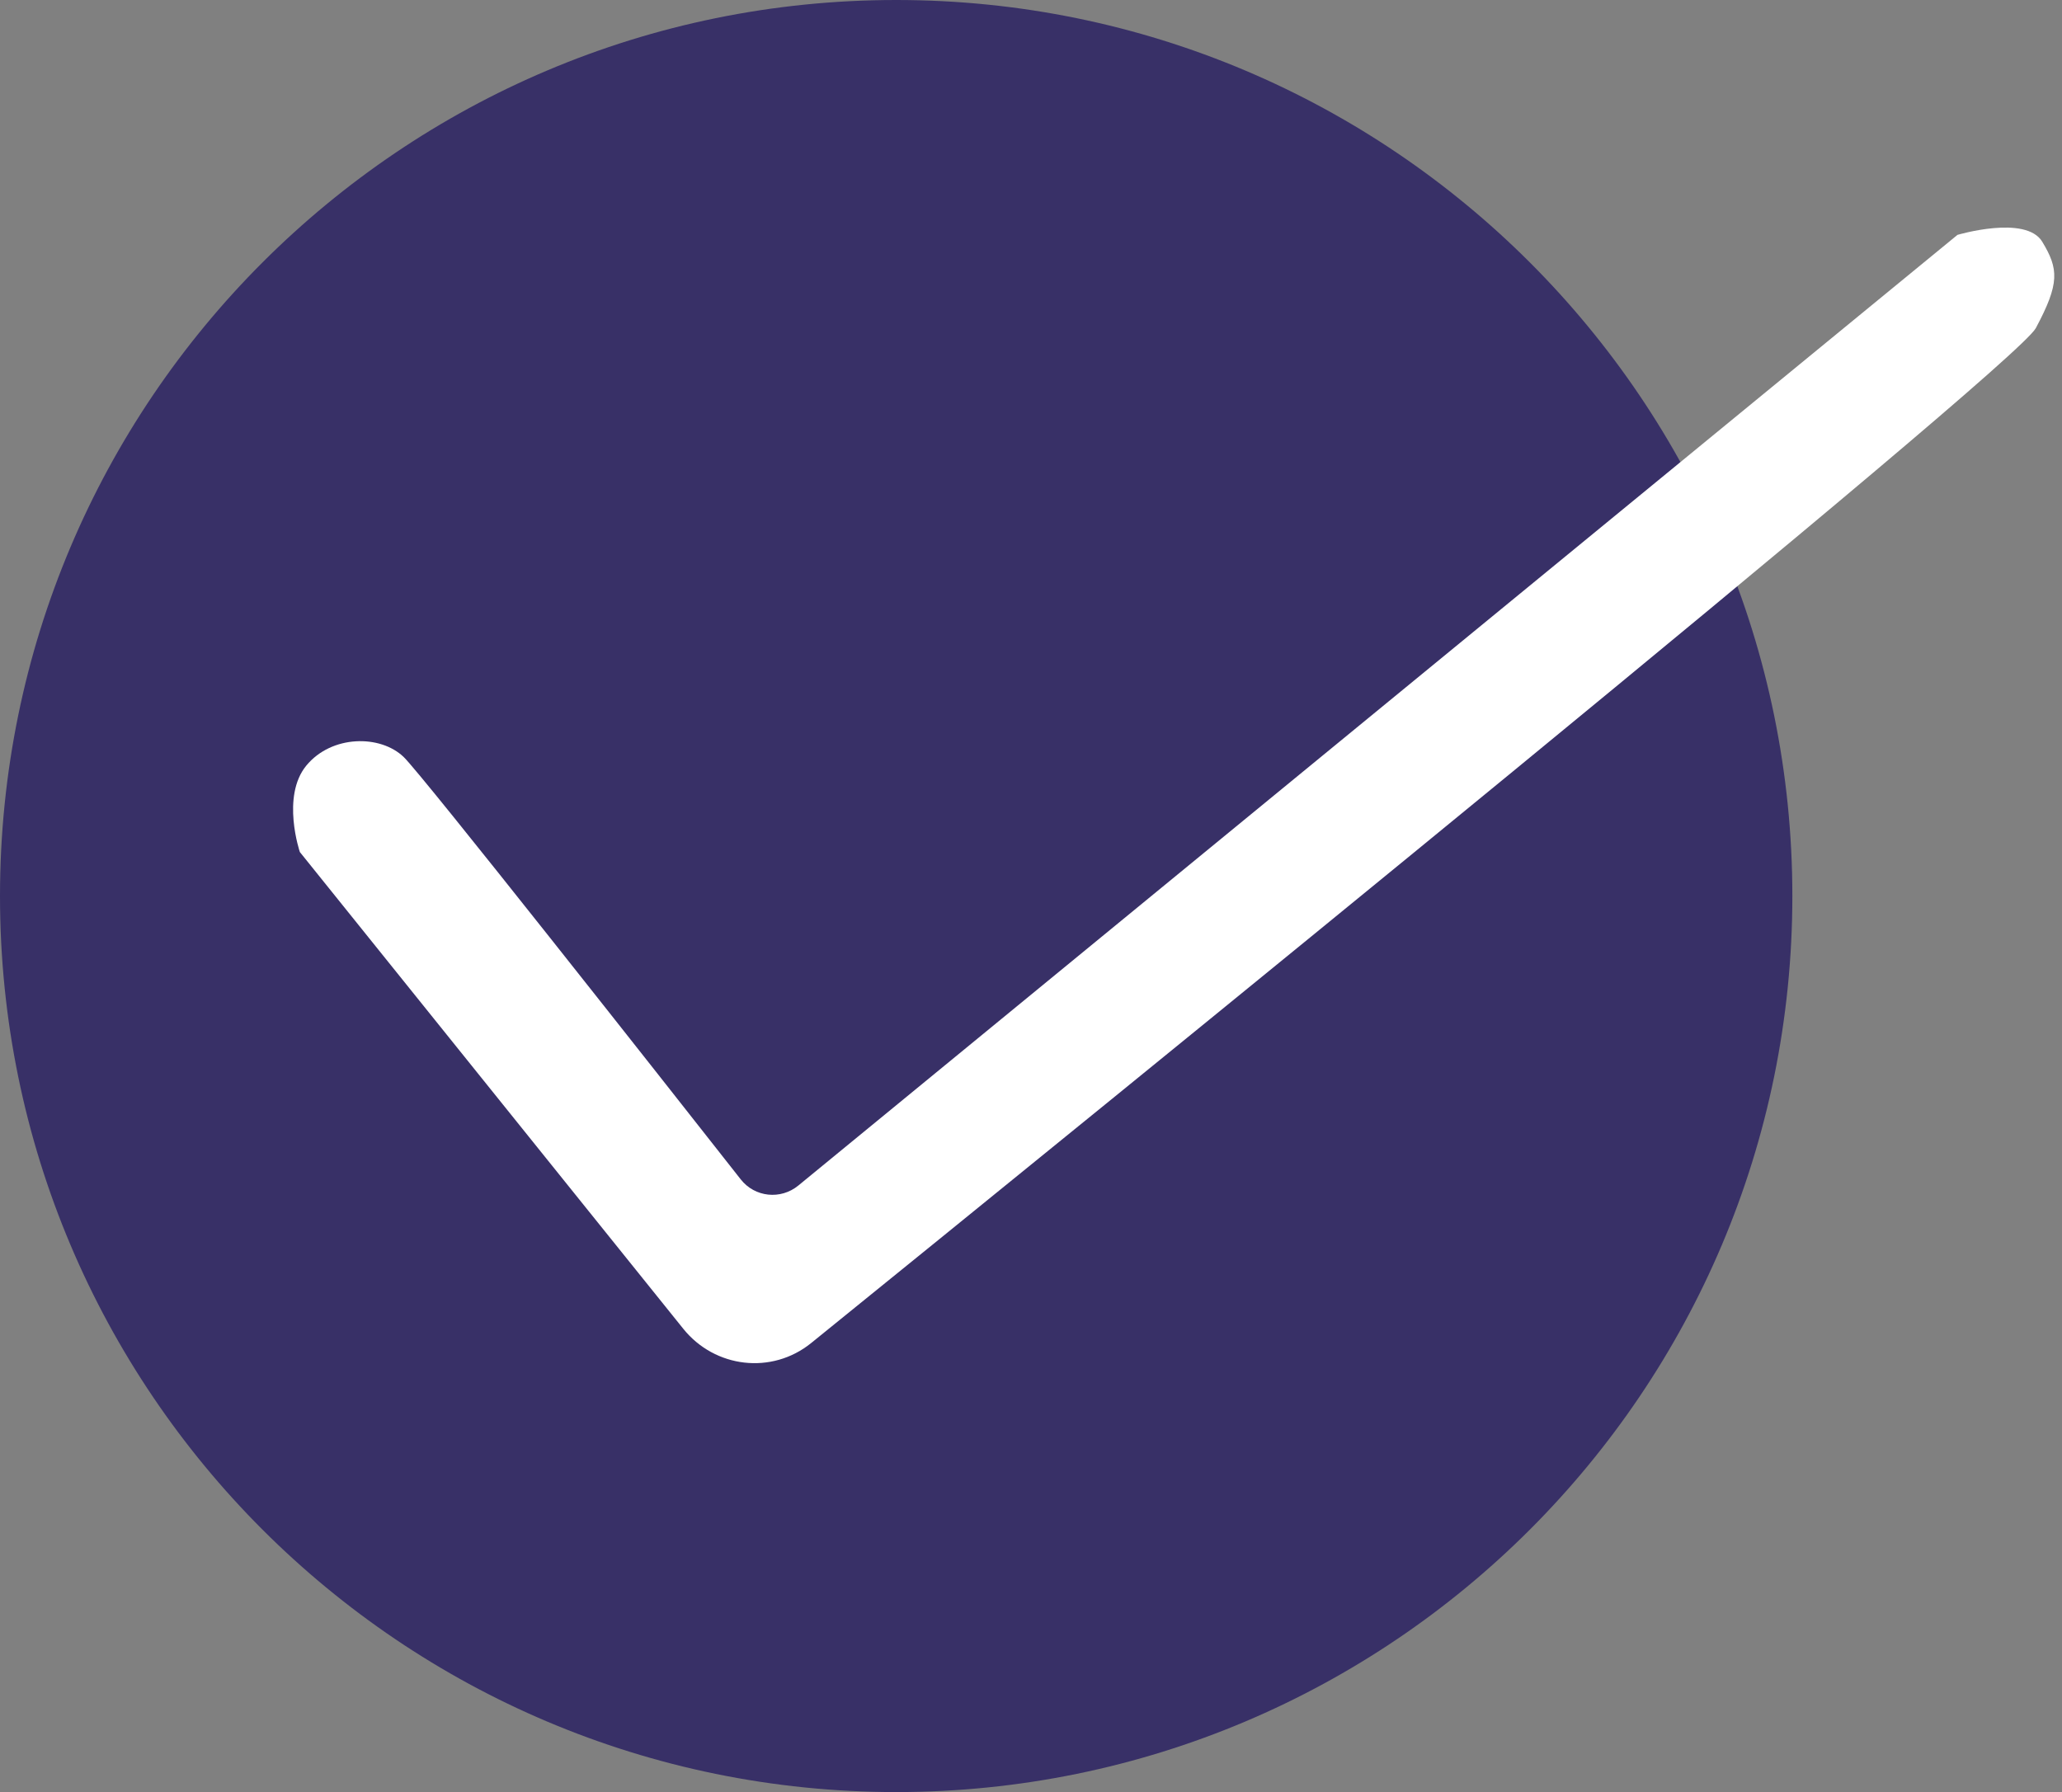 <svg width="130" height="113" viewBox="0 0 130 113" fill="none" xmlns="http://www.w3.org/2000/svg">
    <rect x="0" y="0" width="130" height="113" fill="#808080" stroke="none"/>
    <path fill-rule="evenodd" clip-rule="evenodd"
        d="M56.5 113C87.704 113 113 87.704 113 56.5C113 25.296 87.704 6.10352e-05 56.5 6.10352e-05C25.296 6.10352e-05 0 25.296 0 56.5C0 87.704 25.296 113 56.5 113Z"
        fill="#383067" />
    <path fill-rule="evenodd" clip-rule="evenodd"
        d="M18.904 53.725L43.075 83.784C45.072 86.268 48.664 86.691 51.141 84.686C67.993 71.04 127.044 23.127 128.347 20.693C129.868 17.854 129.789 16.958 128.755 15.244C127.72 13.53 123.41 14.81 123.41 14.81L50.331 74.755C49.221 75.665 47.589 75.498 46.702 74.369C41.703 68.008 26.678 48.925 25.456 47.739C23.988 46.314 20.91 46.332 19.311 48.276C17.713 50.221 18.904 53.725 18.904 53.725Z"
        fill="white" />
</svg>